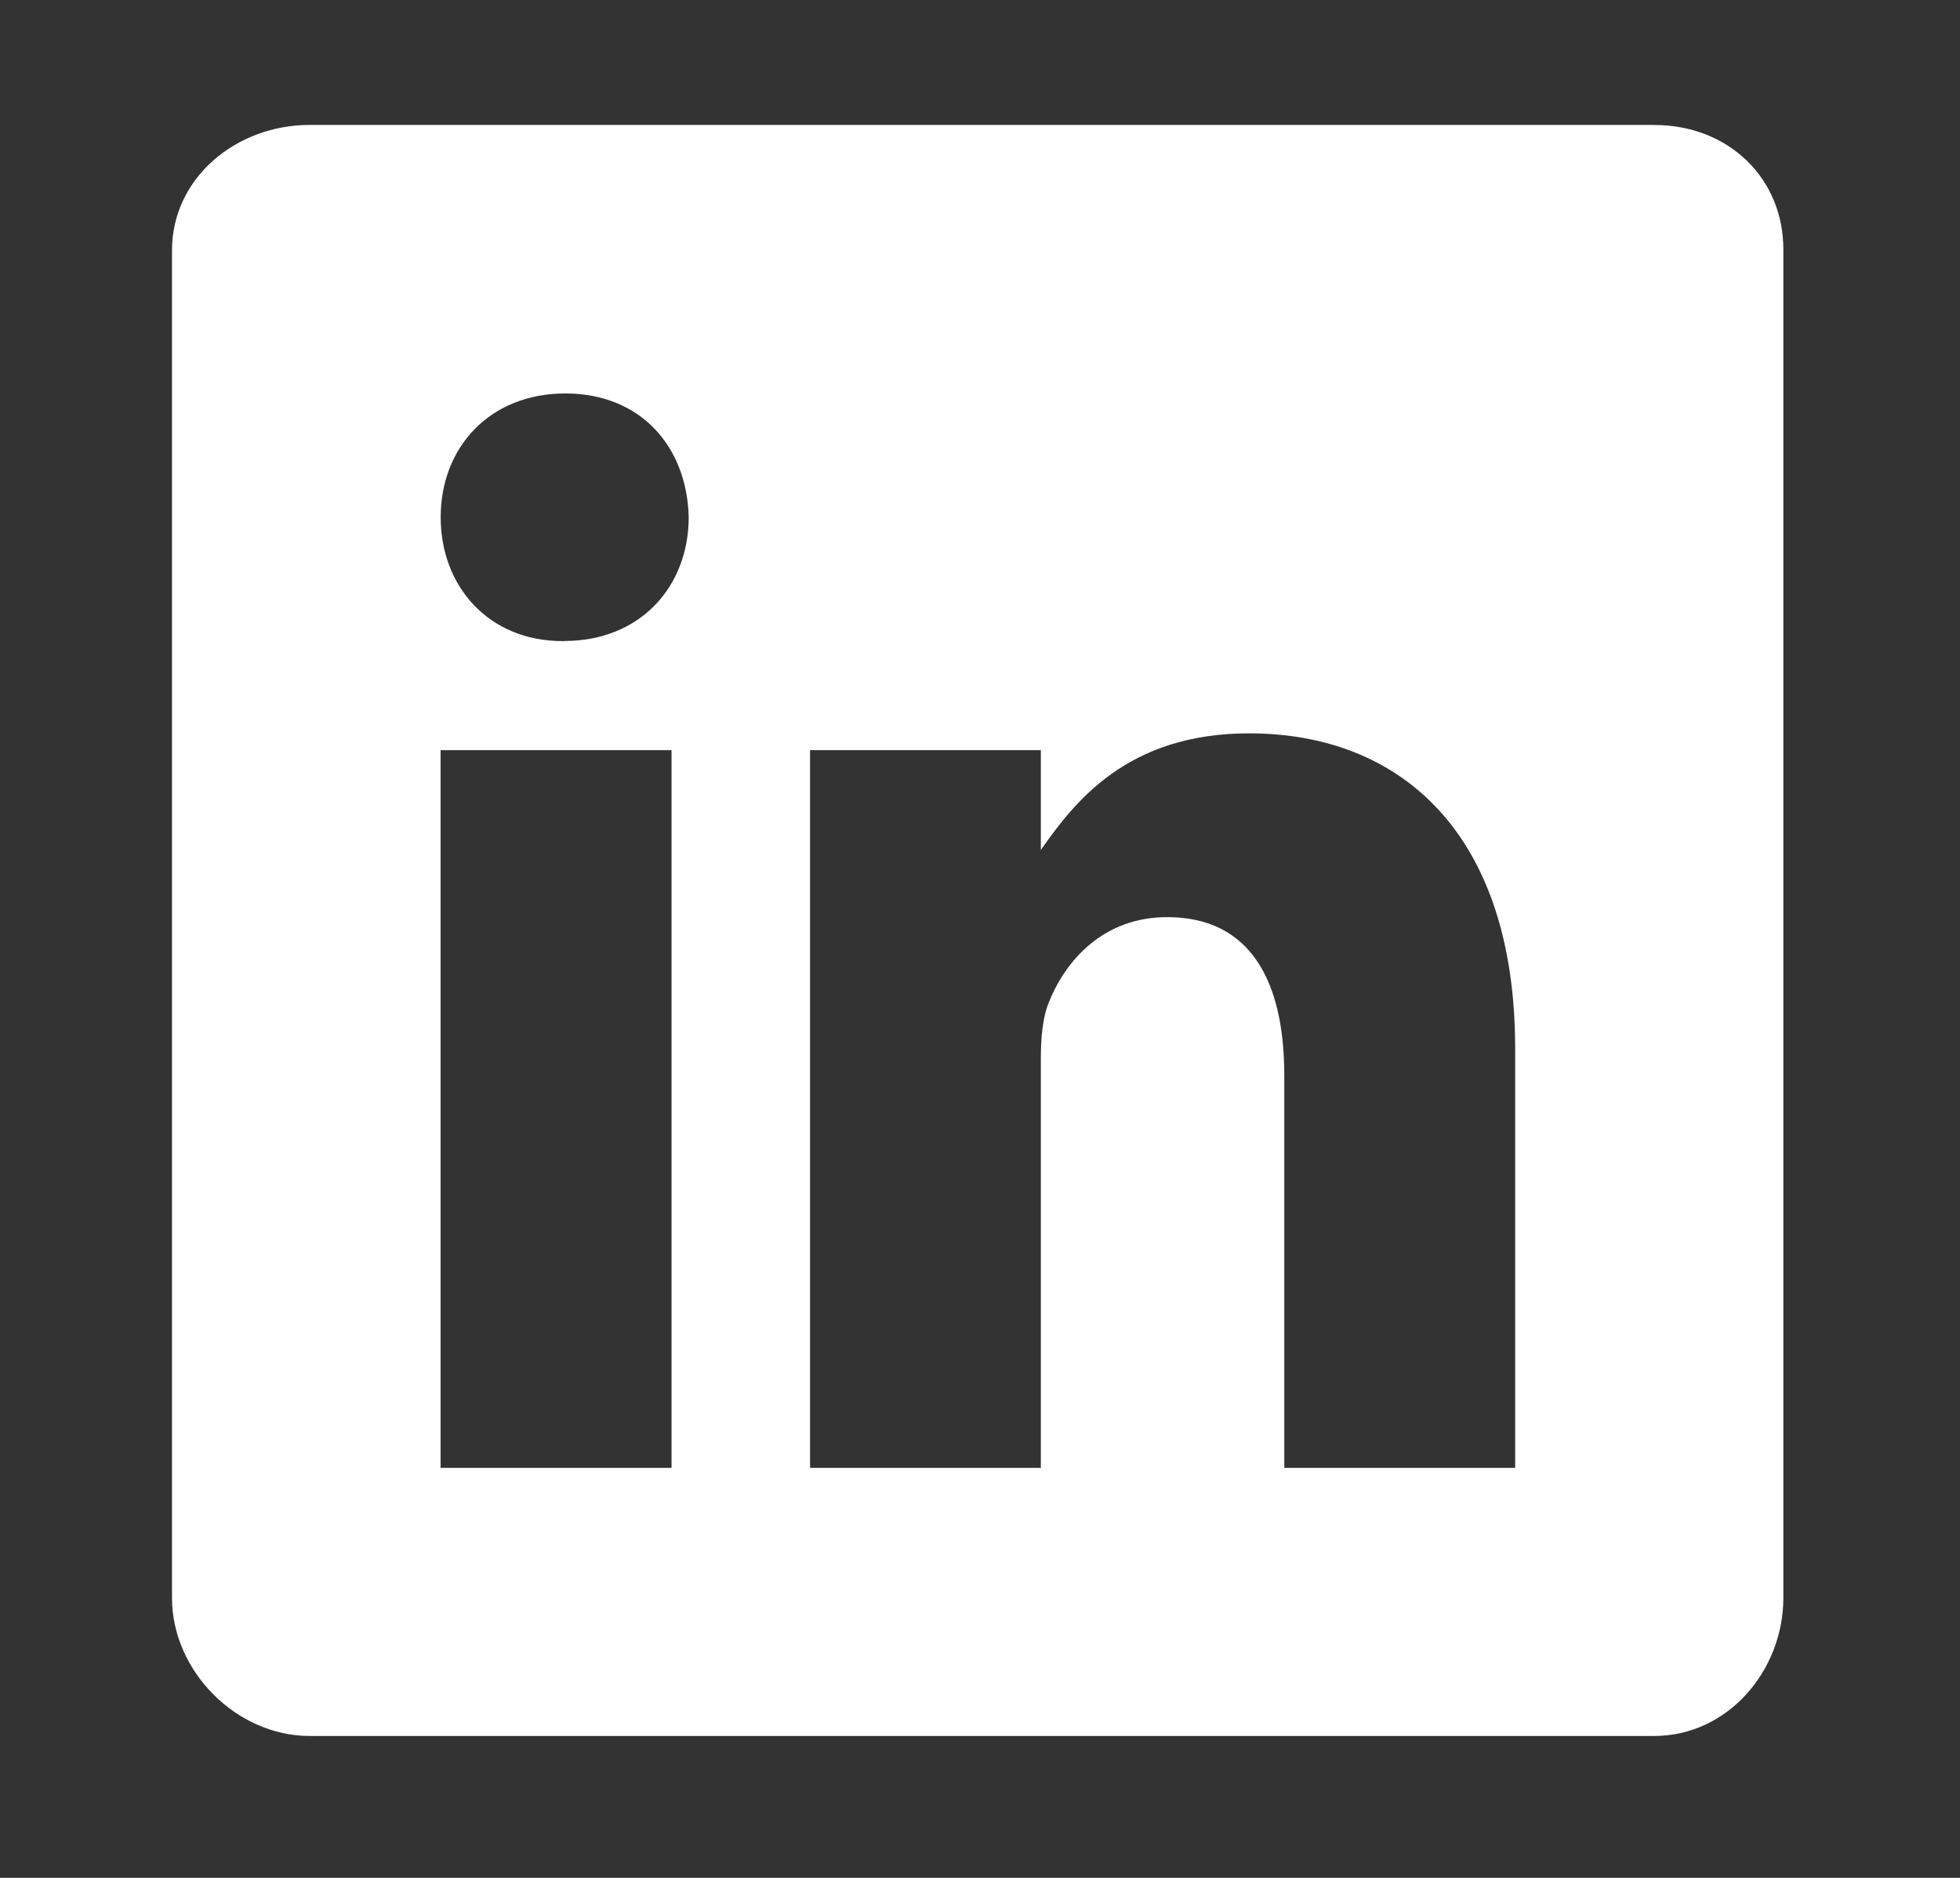 <svg width="24" height="23" viewBox="0 0 24 23" fill="none" xmlns="http://www.w3.org/2000/svg">
<rect x="0" y="0" width="24" height="23" fill="#333333" stroke="none"/>
<path d="M20.259 1.53H3.792C2.892 1.53 2.106 2.179 2.106 3.067V19.571C2.106 20.465 2.892 21.262 3.792 21.262H20.254C21.159 21.262 21.837 20.459 21.837 19.57V3.067C21.843 2.179 21.159 1.531 20.259 1.531V1.53ZM8.223 17.978H5.395V9.188H8.223V17.978ZM6.907 7.852H6.887C5.982 7.852 5.396 7.179 5.396 6.336C5.396 5.477 5.998 4.819 6.922 4.819C7.847 4.819 8.413 5.472 8.433 6.335C8.433 7.178 7.847 7.851 6.906 7.851L6.907 7.852ZM18.553 17.978H15.726V13.172C15.726 12.021 15.315 11.233 14.292 11.233C13.511 11.233 13.048 11.762 12.843 12.277C12.766 12.462 12.745 12.714 12.745 12.972V17.978H9.919V9.188H12.745V10.41C13.156 9.825 13.799 8.982 15.294 8.982C17.15 8.982 18.553 10.205 18.553 12.842V17.978Z" fill="white"/>
</svg>
